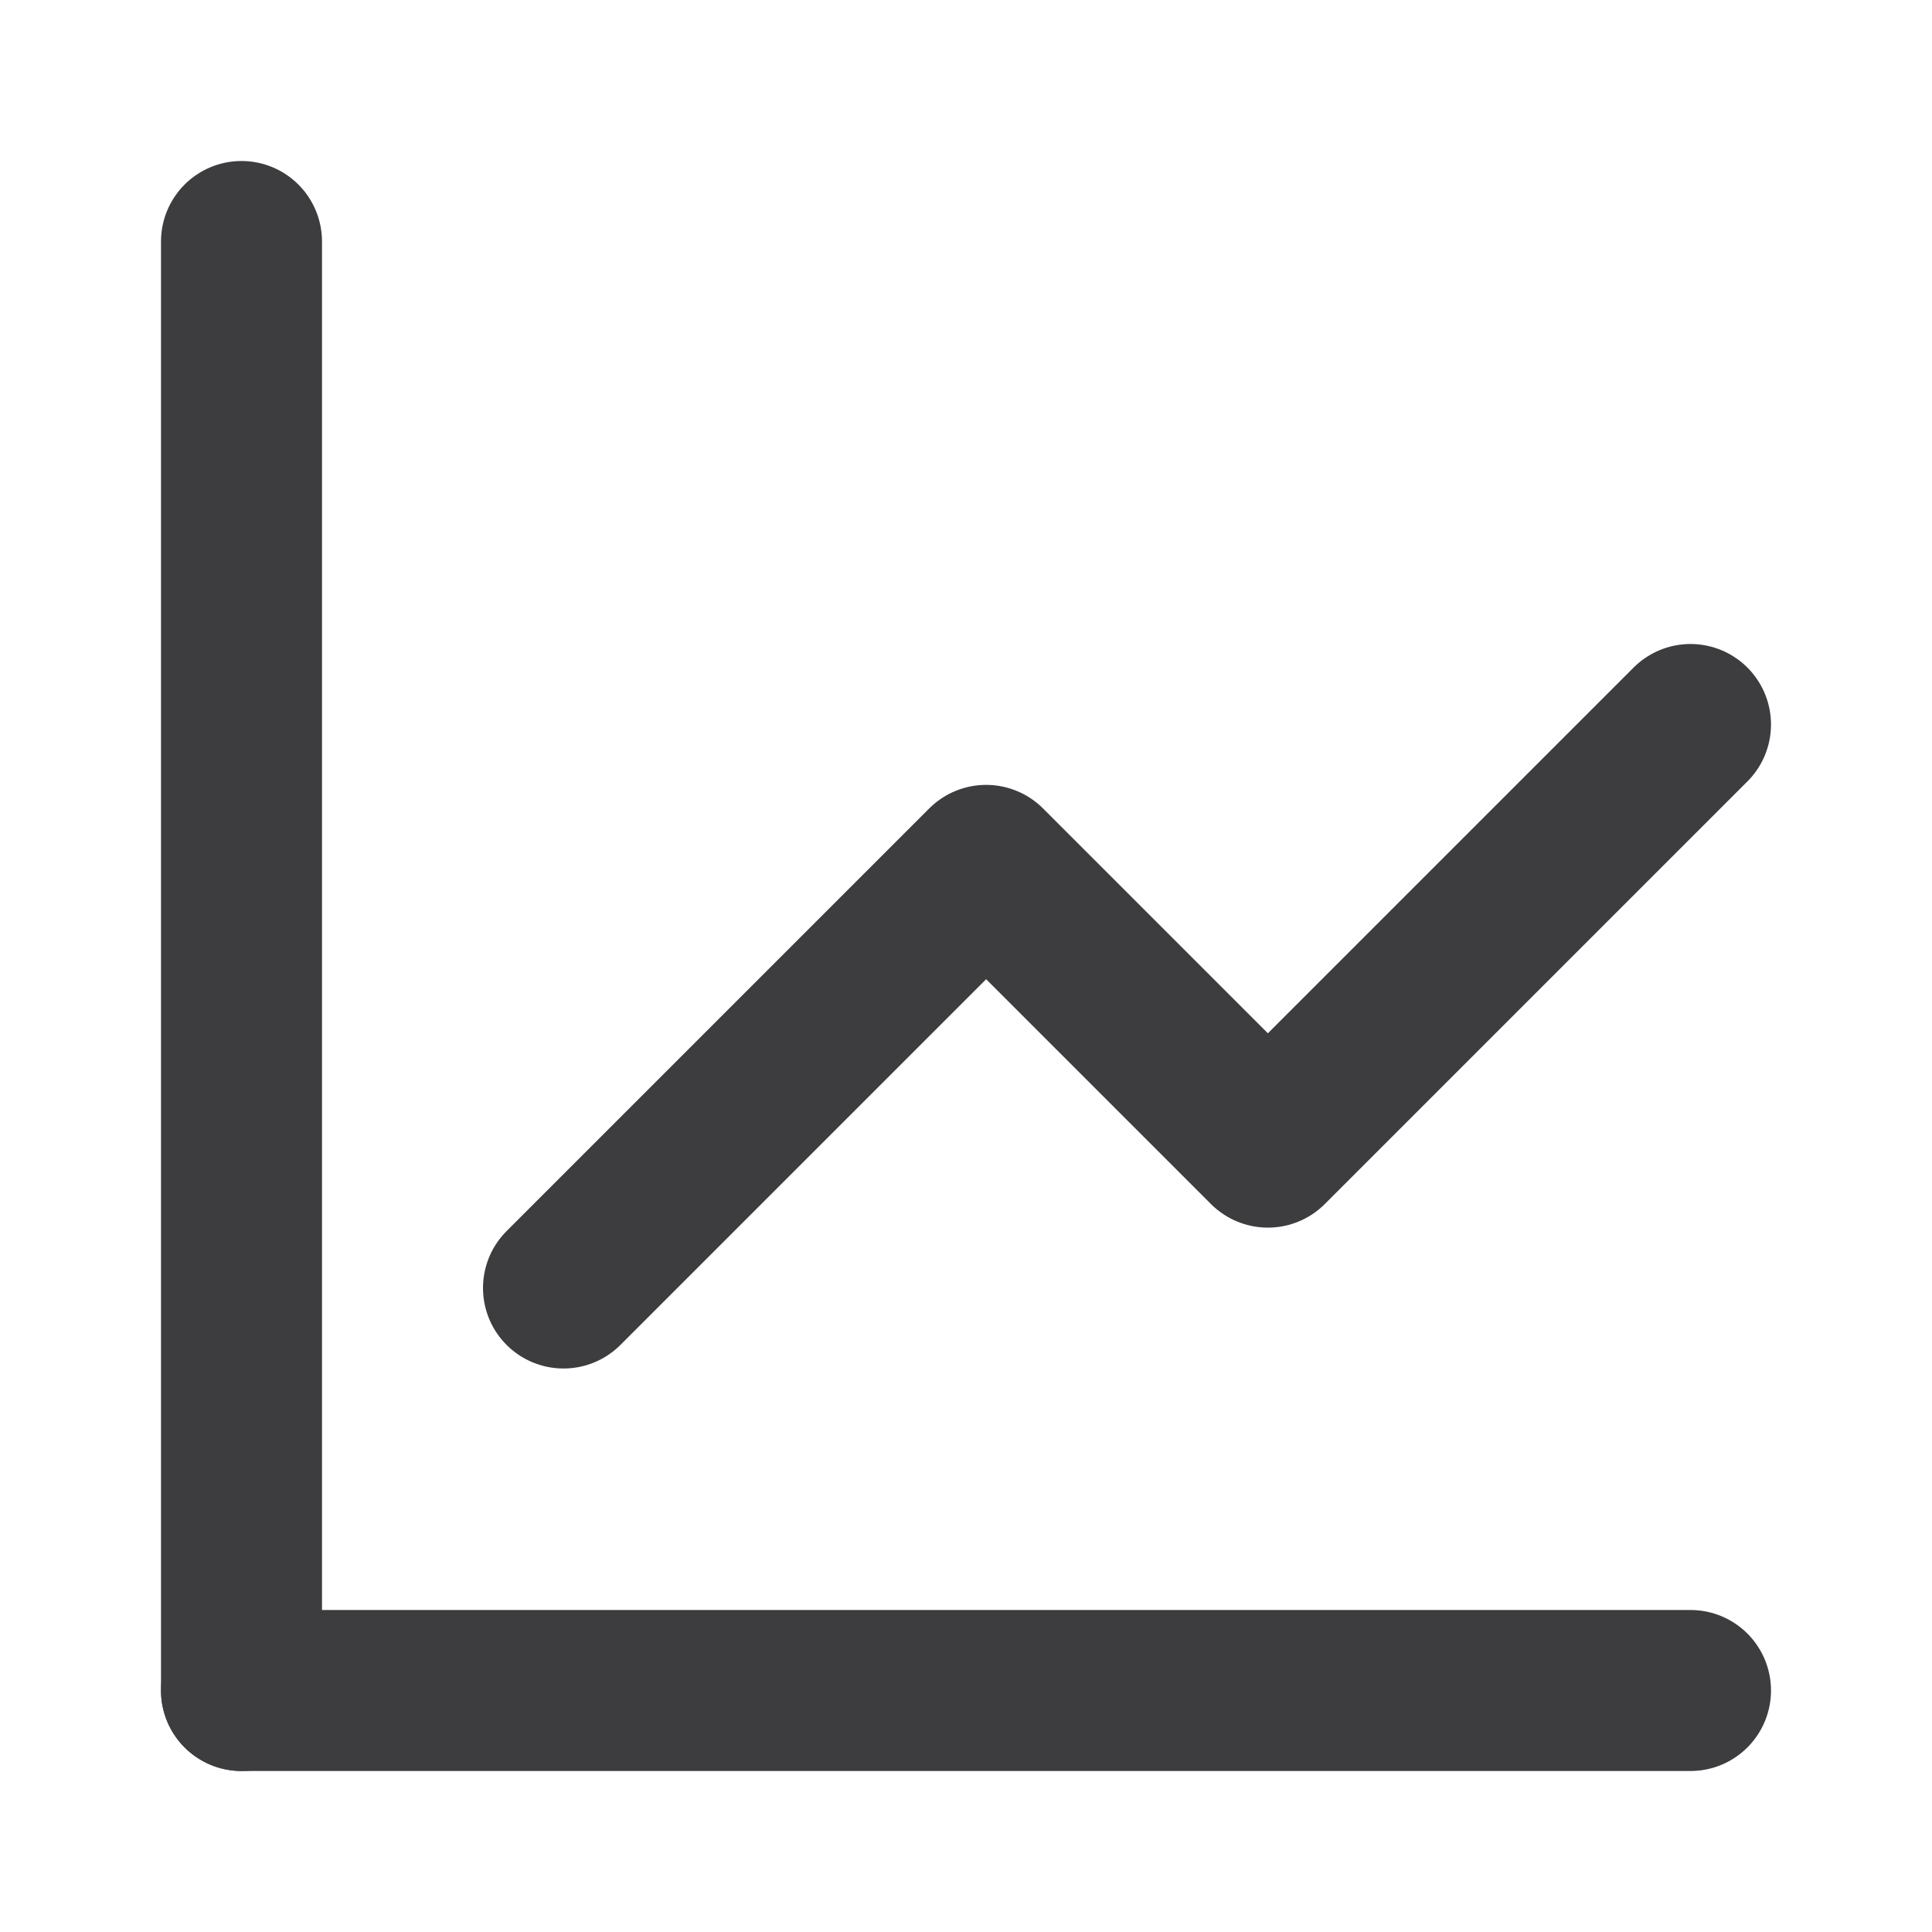 <!DOCTYPE svg PUBLIC "-//W3C//DTD SVG 1.1//EN" "http://www.w3.org/Graphics/SVG/1.1/DTD/svg11.dtd">
<!-- Uploaded to: SVG Repo, www.svgrepo.com, Transformed by: SVG Repo Mixer Tools -->
<svg width="150px" height="150px" viewBox="0 0 24 24" fill="none" xmlns="http://www.w3.org/2000/svg">
<g id="SVGRepo_bgCarrier" stroke-width="0"/>
<g id="SVGRepo_tracerCarrier" stroke-linecap="round" stroke-linejoin="round"/>
<g id="SVGRepo_iconCarrier"> <path d="M3 3V21" stroke="#3d3d3f" stroke-width="2" stroke-linecap="round" stroke-linejoin="round"/> <path d="M21 21H3" stroke="#3d3d3f" stroke-width="2" stroke-linecap="round" stroke-linejoin="round"/> <path d="M7 16L12.25 10.75L15.75 14.25L21 9" stroke="#3d3d3f" stroke-width="2" stroke-linecap="round" stroke-linejoin="round"/> </g>
</svg>